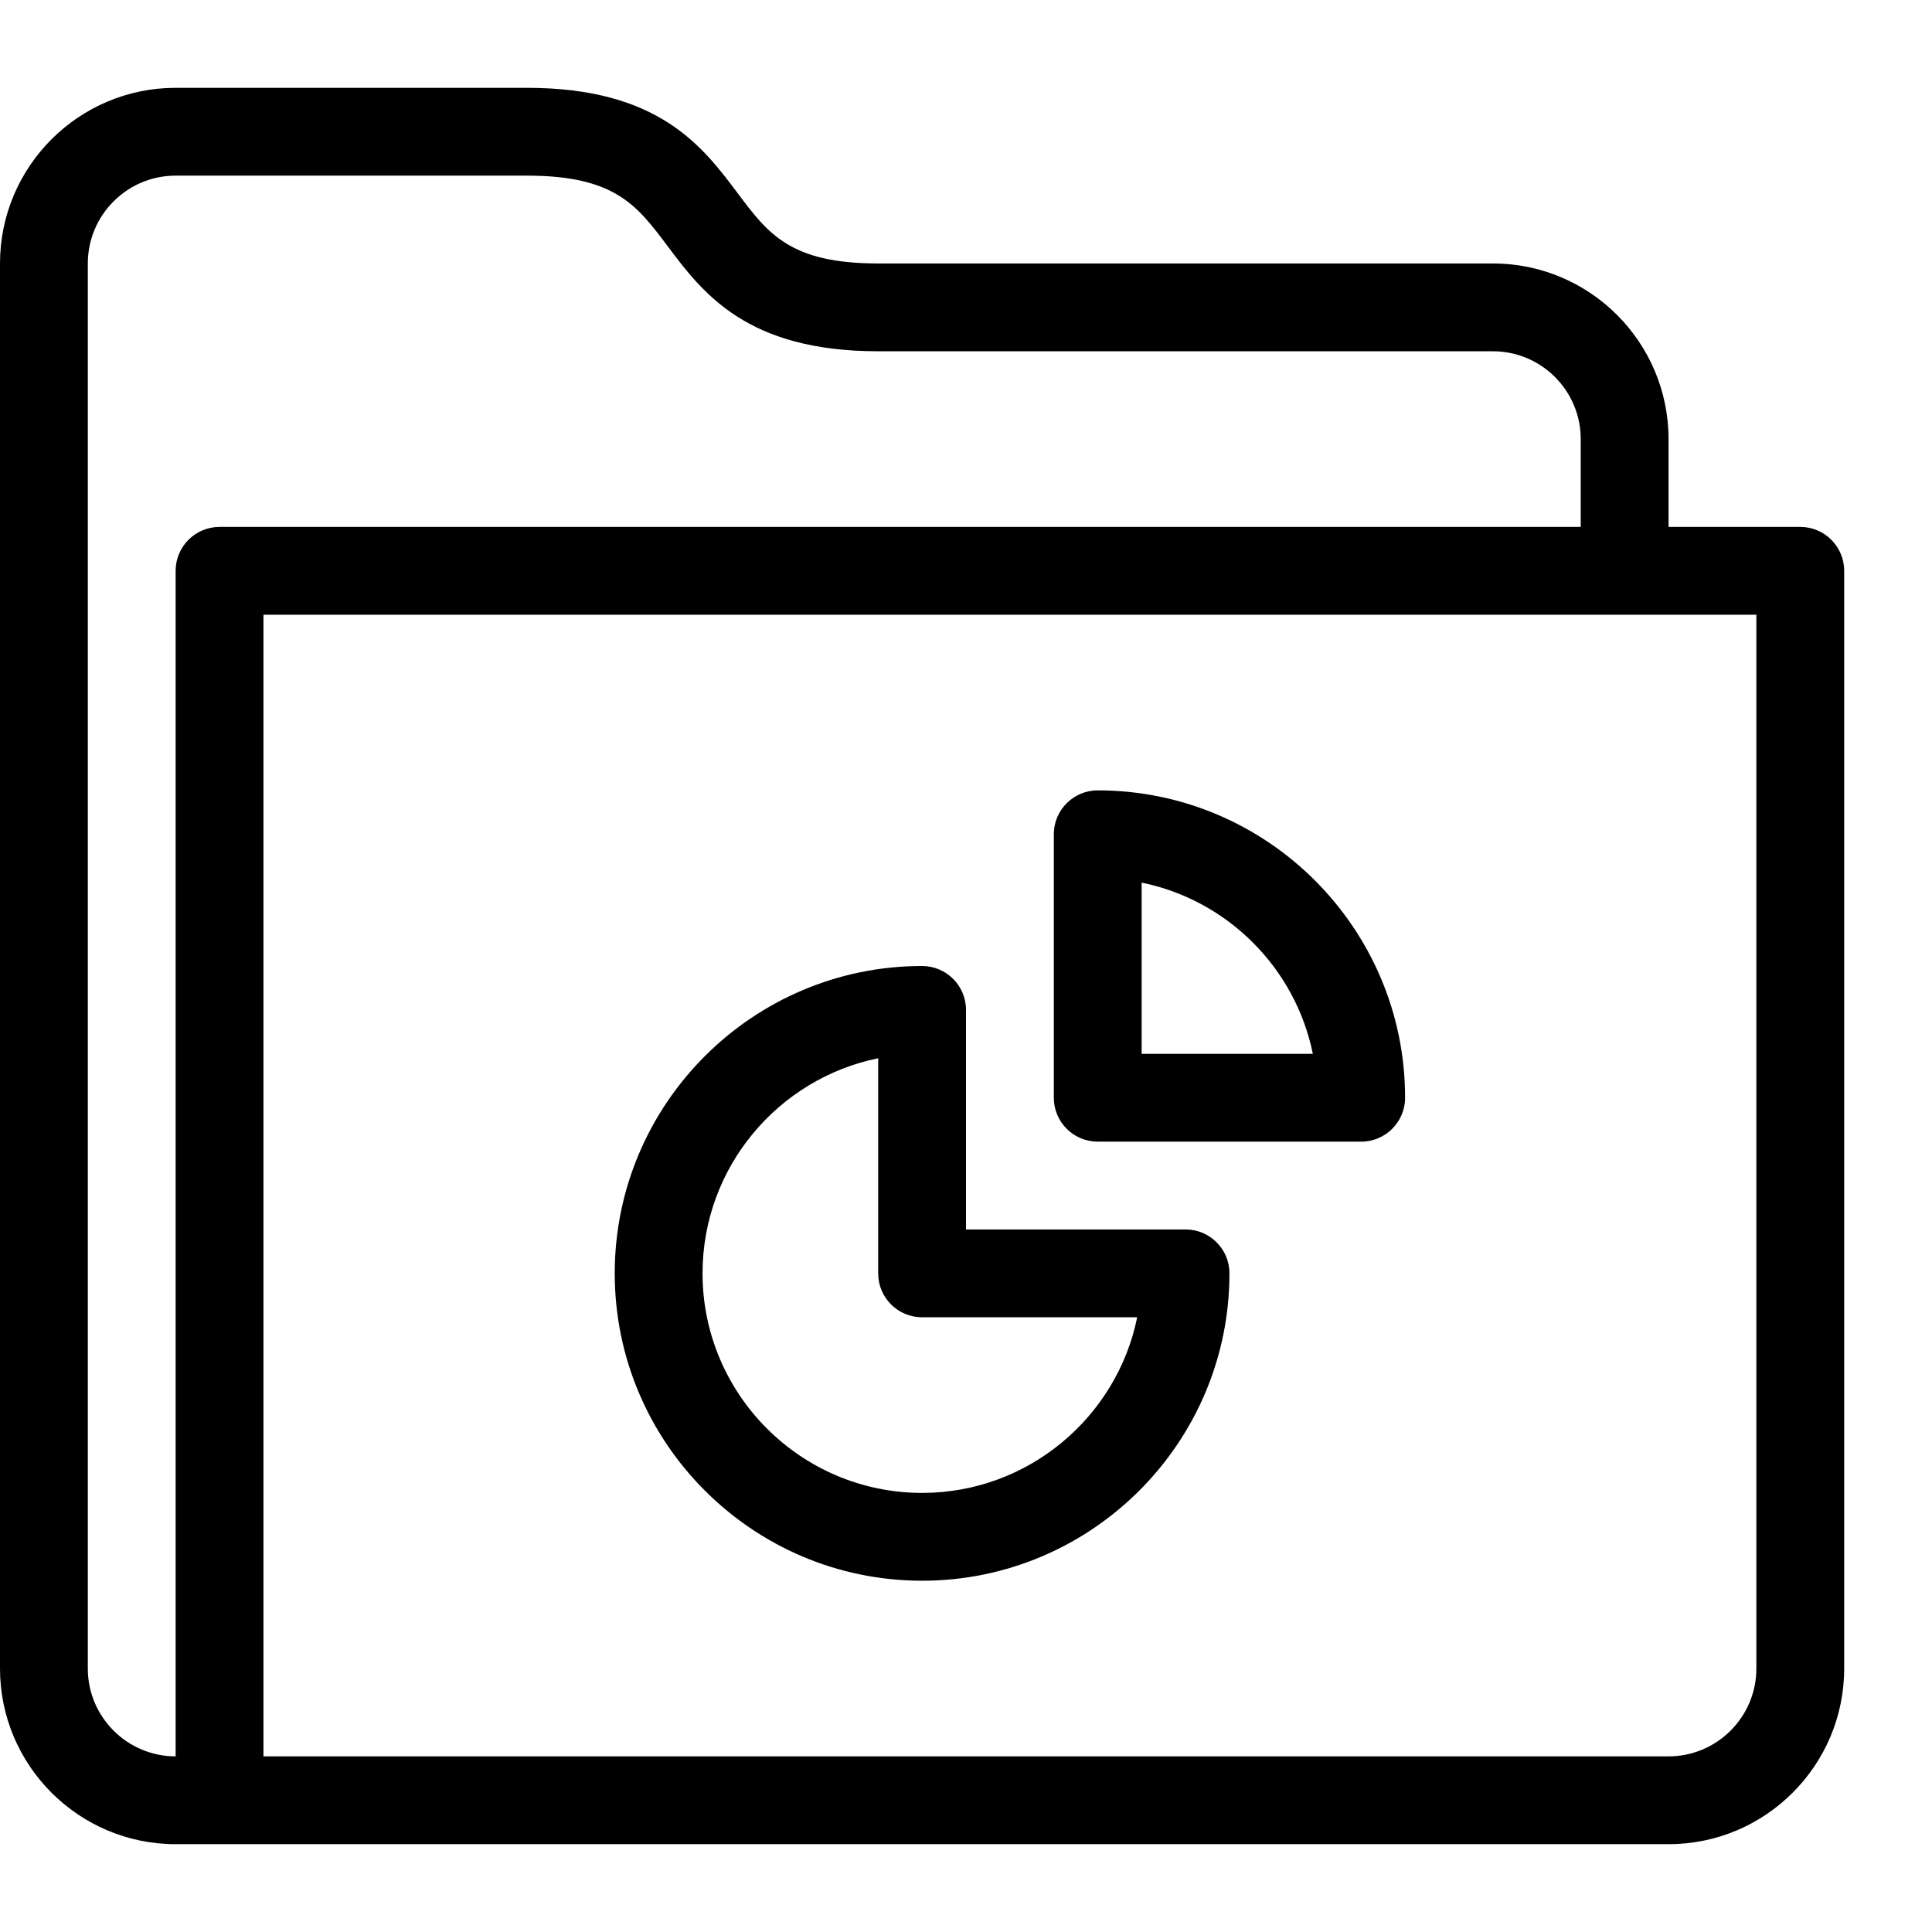 <?xml version="1.0" encoding="UTF-8" standalone="no"?>
<svg width="44px" height="44px" viewBox="0 0 44 44" version="1.1" xmlns="http://www.w3.org/2000/svg" xmlns:xlink="http://www.w3.org/1999/xlink">
    <!-- Generator: Sketch 3.7.2 (28276) - http://www.bohemiancoding.com/sketch -->
    <title>fol-statistics</title>
    <desc>Created with Sketch.</desc>
    <defs></defs>
    <g id="44px-Line" stroke="none" stroke-width="1" fill="none" fill-rule="evenodd">
        <g id="fol-statistics"></g>
        <path d="M4,42 L38,42 C40.206,42 42,40.206 42,38 L42,13 C42,12.448 41.552,12 41,12 L38,12 L38,10 C38,7.794 36.206,6 34,6 L20,6 C18,6 17.497,5.329 16.8,4.4 C15.998,3.331 15,2 12,2 L4,2 C1.794,2 0,3.794 0,6 L0,38 C0,40.206 1.794,42 4,42 L4,42 Z M40,14 L40,38 C40,39.103 39.103,40 38,40 L6,40 L6,14 L40,14 L40,14 Z M2,6 C2,4.897 2.897,4 4,4 L12,4 C14,4 14.503,4.671 15.2,5.6 C16.002,6.669 17,8 20,8 L34,8 C35.103,8 36,8.897 36,10 L36,12 L5,12 C4.448,12 4,12.448 4,13 L4,40 C2.897,40 2,39.103 2,38 L2,6 L2,6 Z" id="Shape" fill="#000000"></path>
        <path d="M21,36 C24.86,36 28,32.859 28,29 C28,28.447 27.552,28 27,28 L22,28 L22,23 C22,22.448 21.552,22 21,22 C17.14,22 14,25.141 14,29 C14,32.859 17.14,36 21,36 L21,36 Z M20,24.101 L20,29 C20,29.553 20.448,30 21,30 L25.899,30 C25.435,32.279 23.414,34 21,34 C18.243,34 16,31.757 16,29 C16,26.585 17.721,24.565 20,24.101 L20,24.101 Z" id="Shape" fill="#000000"></path>
        <path d="M25,26 L31,26 C31.552,26 32,25.553 32,25 C32,21.14 28.86,18 25,18 C24.448,18 24,18.448 24,19 L24,25 C24,25.553 24.448,26 25,26 L25,26 Z M26,20.101 C27.956,20.499 29.501,22.044 29.899,24 L26,24 L26,20.101 L26,20.101 Z" id="Shape" fill="#000000"></path>
    </g>
</svg>